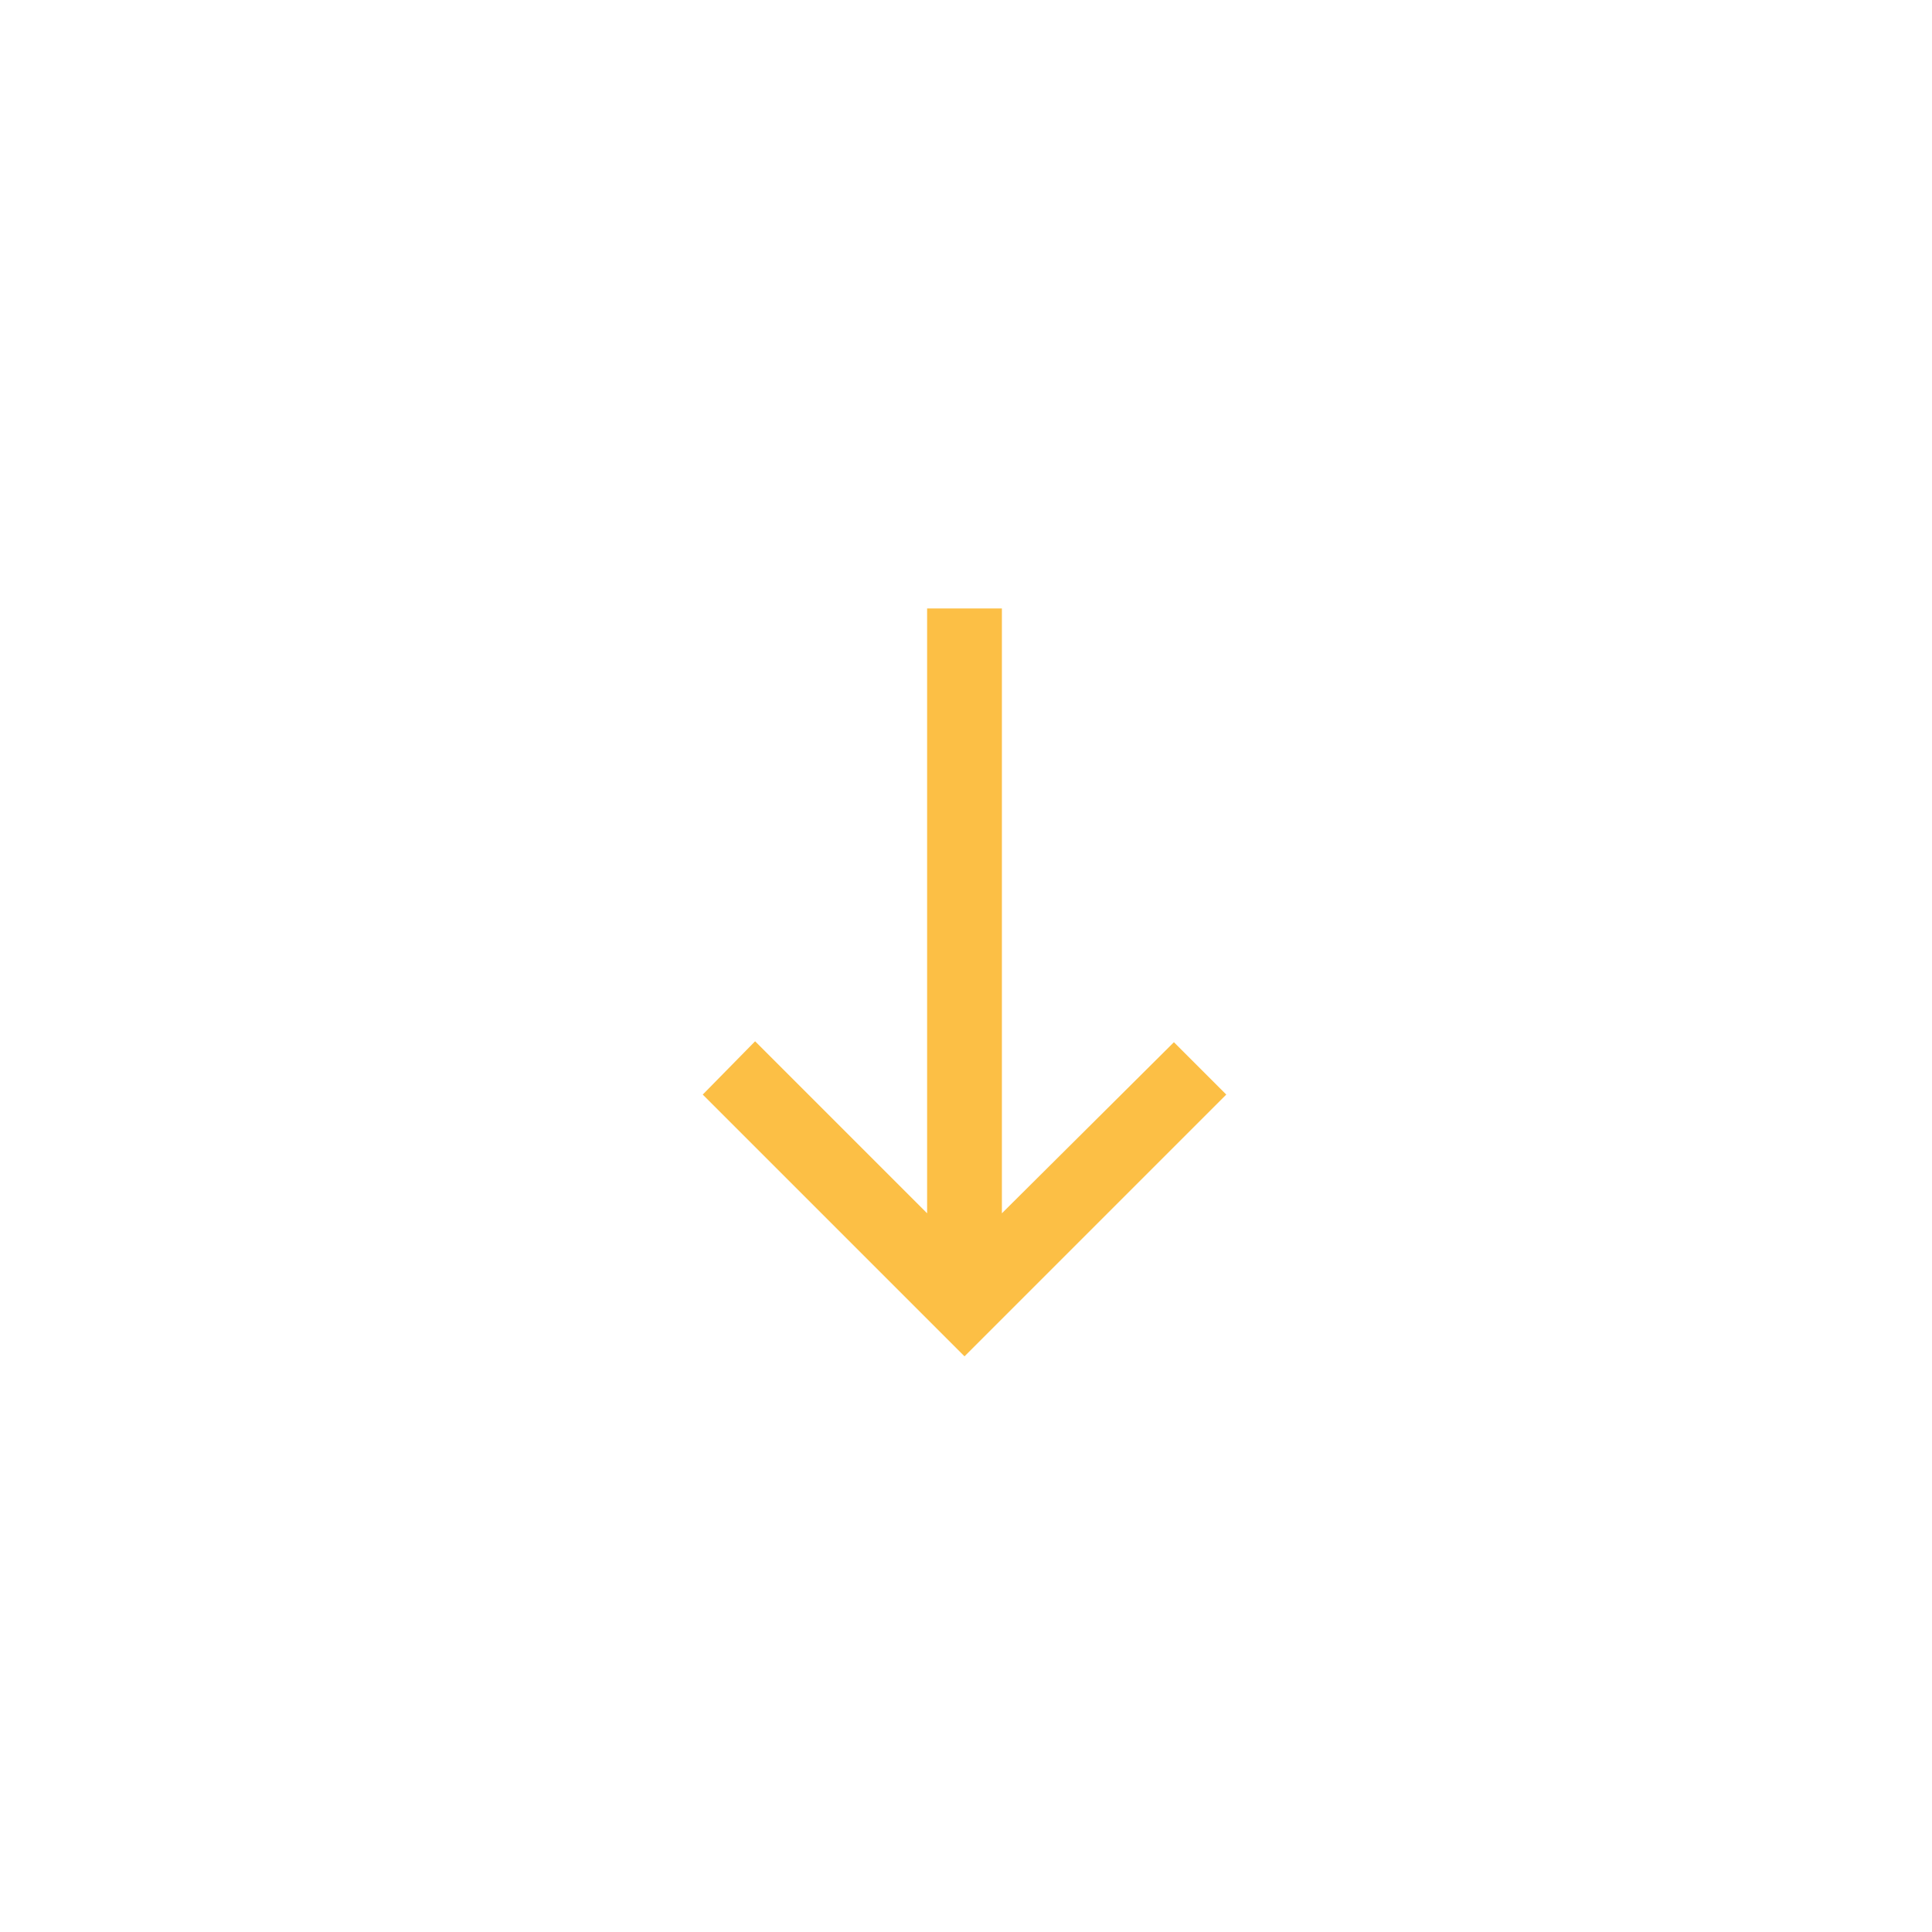 <svg width="31" height="31" viewBox="0 0 31 31" fill="none" xmlns="http://www.w3.org/2000/svg">
<path d="M11.276 17.563L12.116 16.708L14.876 19.468V9.763H16.076V19.468L18.836 16.723L19.676 17.563L15.476 21.763L11.276 17.563Z" fill="#FCBF45"/>
</svg>
